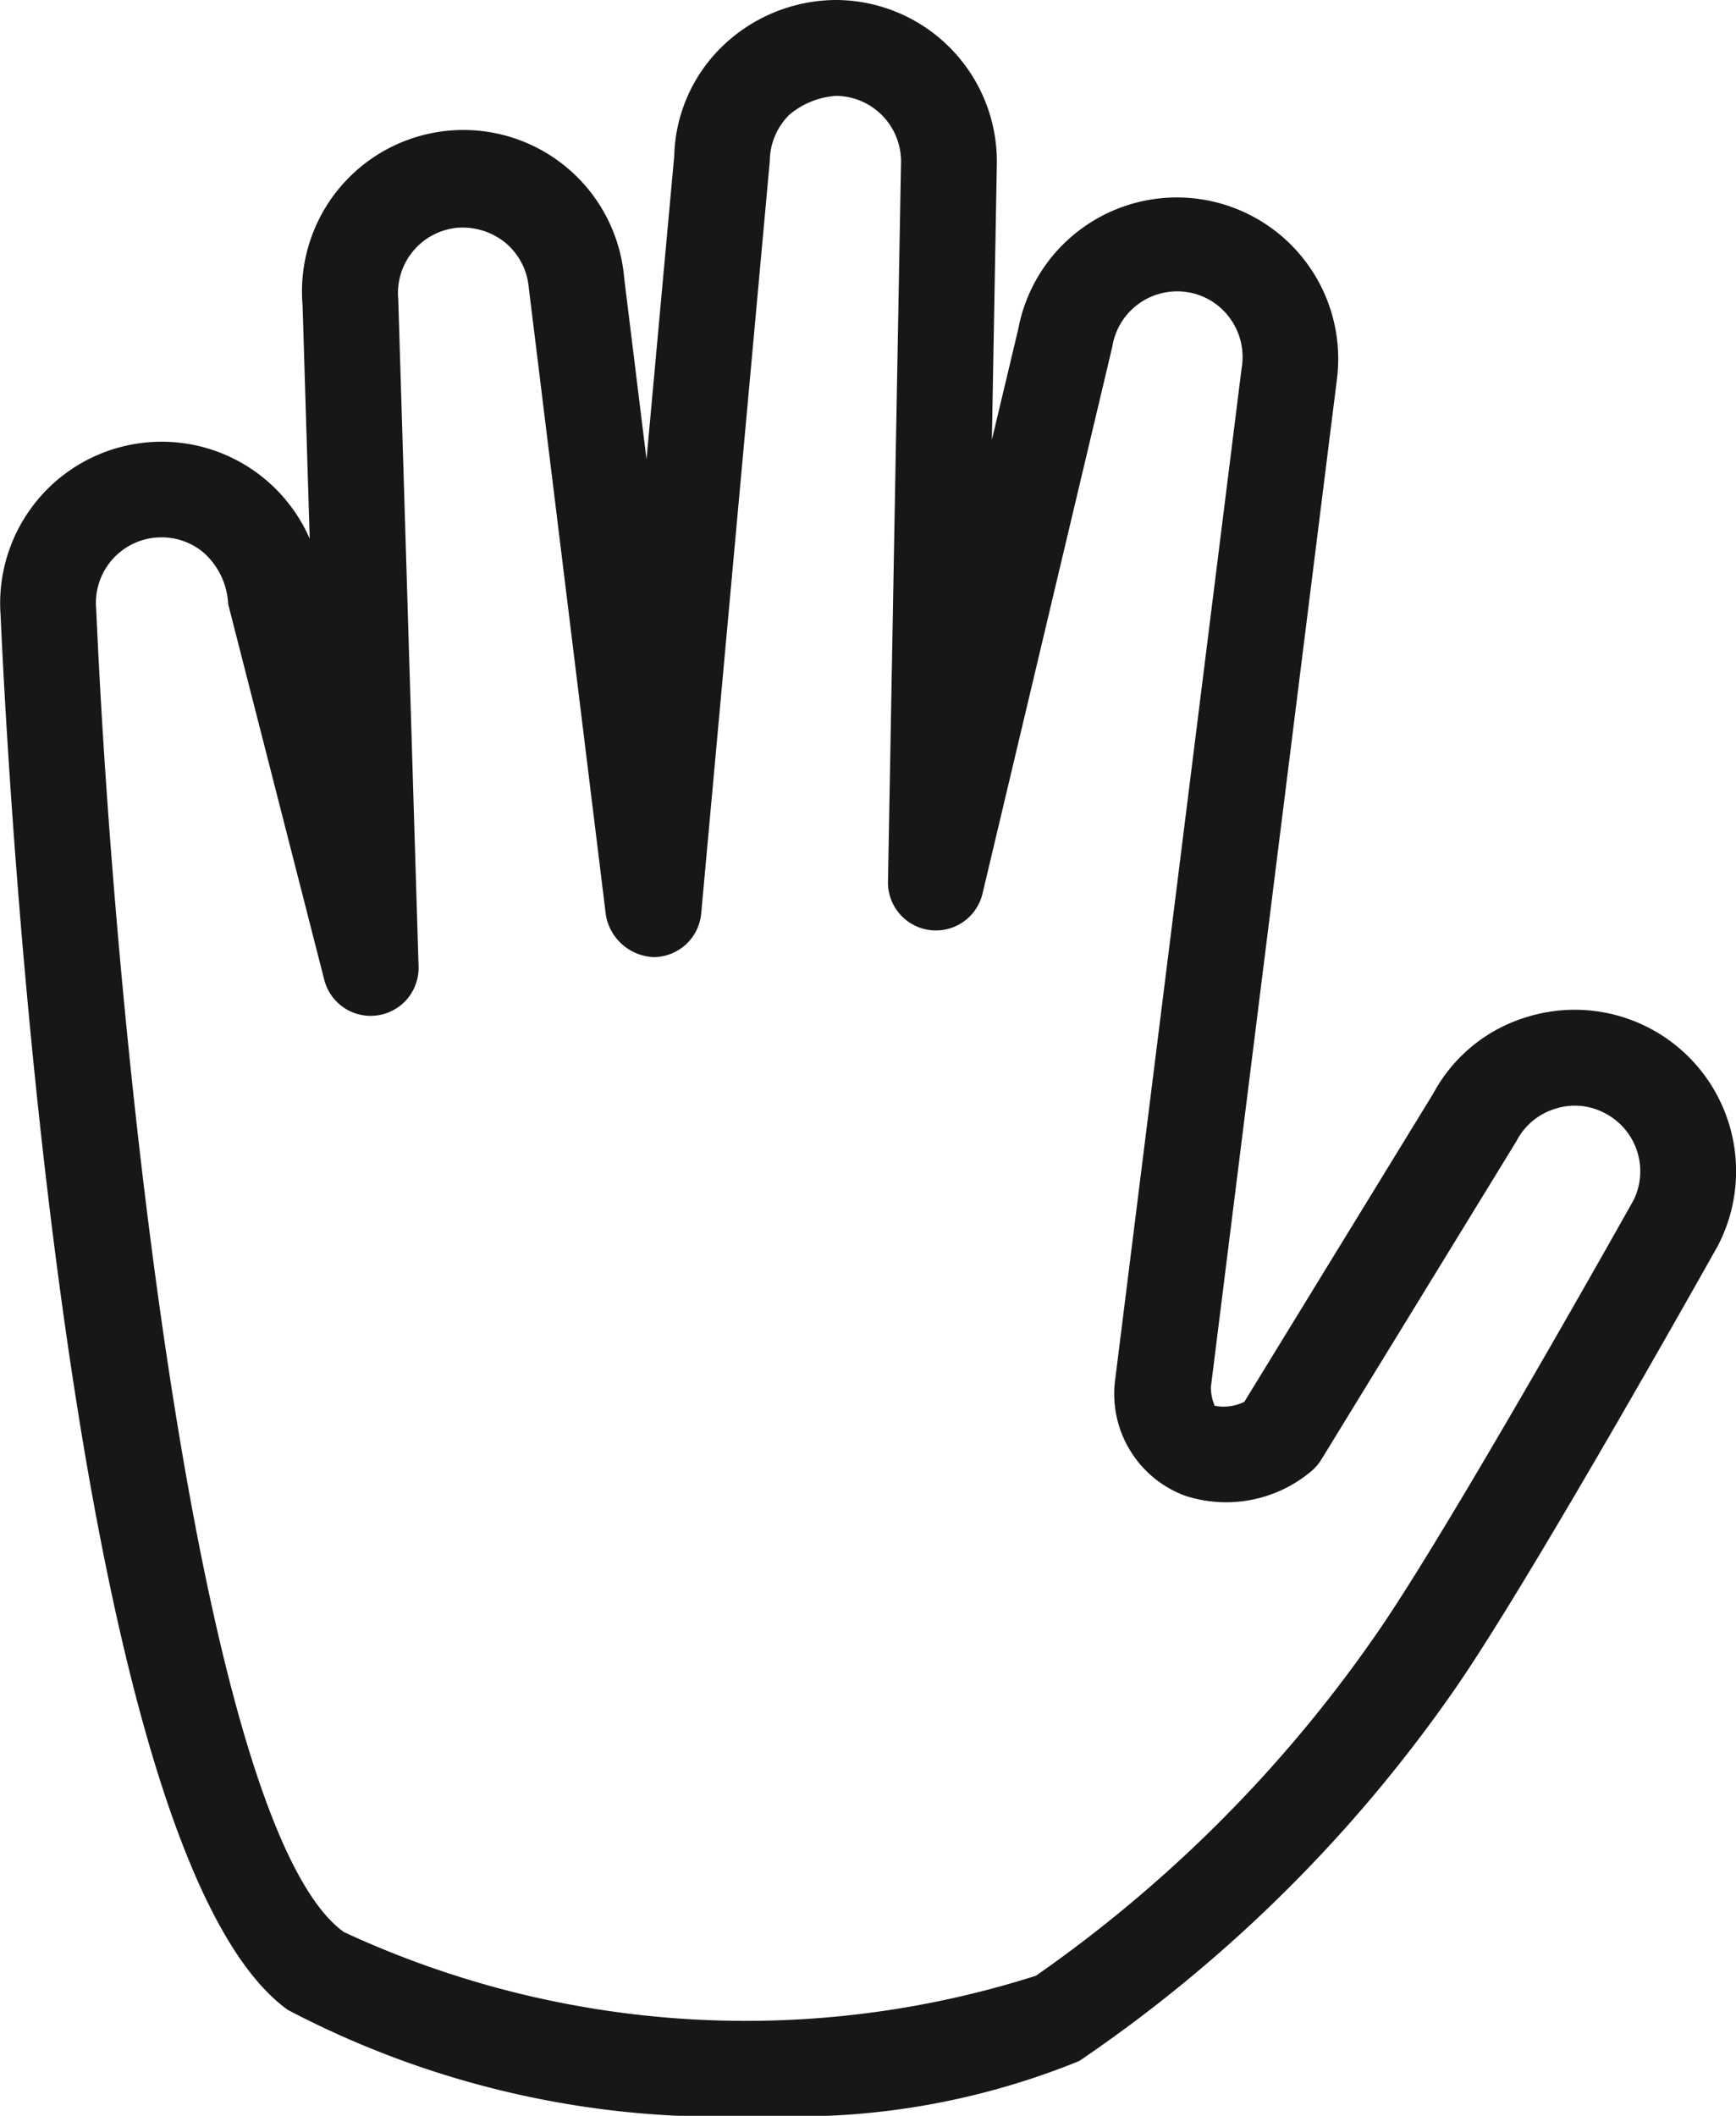 <svg xmlns="http://www.w3.org/2000/svg" viewBox="0 0 13.587 16.553"><title>Stop</title>
	<path
		d="M5.98,16.553a7.291,7.291,0,0,1-3.728-.829h0C.478,14.446.048,5.799.005,4.818A1.264,1.264,0,0,1,2.424,4.215L2.368,2.387A1.263,1.263,0,0,1,4.885,2.173L5.06,3.594l.217-2.374A1.235,1.235,0,0,1,5.656.36,1.288,1.288,0,0,1,6.552 0,1.264,1.264,0,0,1,7.802,1.276l-.039,2.165.207-.869a1.263,1.263,0,0,1,2.492.408l-.985,7.872a.37.37,0,0,0,.03.146.367.367,0,0,0,.232-.031L11.217,8.556a1.235,1.235,0,0,1,.729-.598,1.263,1.263,0,0,1,1.498,1.79c-.066.117-1.491,2.659-2.07,3.485A11.306,11.306,0,0,1,8.447,16.124,5.879,5.879,0,0,1,5.98,16.553ZM1.266,4.204c-.017,0-.033.001-.05.002a.513.513,0,0,0-.463.56c.158,3.587.822,9.547,1.938,10.349h0a7.471,7.471,0,0,0,5.417.342,10.643,10.643,0,0,0,2.651-2.654c.558-.794,2.01-3.385,2.025-3.411a.512.512,0,0,0-.223-.683.499.499,0,0,0-.391-.034.508.508,0,0,0-.301.252l-1.527,2.491a.377.377,0,0,1-.084.096,1.035,1.035,0,0,1-.985.187A.85.85,0,0,1,8.73,10.778l.988-7.9A.513.513,0,0,0,9.625,2.488a.507.507,0,0,0-.336-.203.514.514,0,0,0-.584.43L7.69,6.99a.375.375,0,0,1-.74-.094L7.052,1.266A.513.513,0,0,0,6.544.75a.633.633,0,0,0-.364.146.511.511,0,0,0-.155.362L5.488,7.147a.376.376,0,0,1-.368.341.396.396,0,0,1-.378-.329l-.603-4.904a.517.517,0,0,0-.186-.358.533.533,0,0,0-.375-.115A.513.513,0,0,0,3.117,2.34l.159,5.222a.375.375,0,0,1-.738.104l-.752-2.939a.576.576,0,0,0-.194-.405A.51.51,0,0,0,1.266,4.204Z"
		fill="#171717"/>
</svg>
